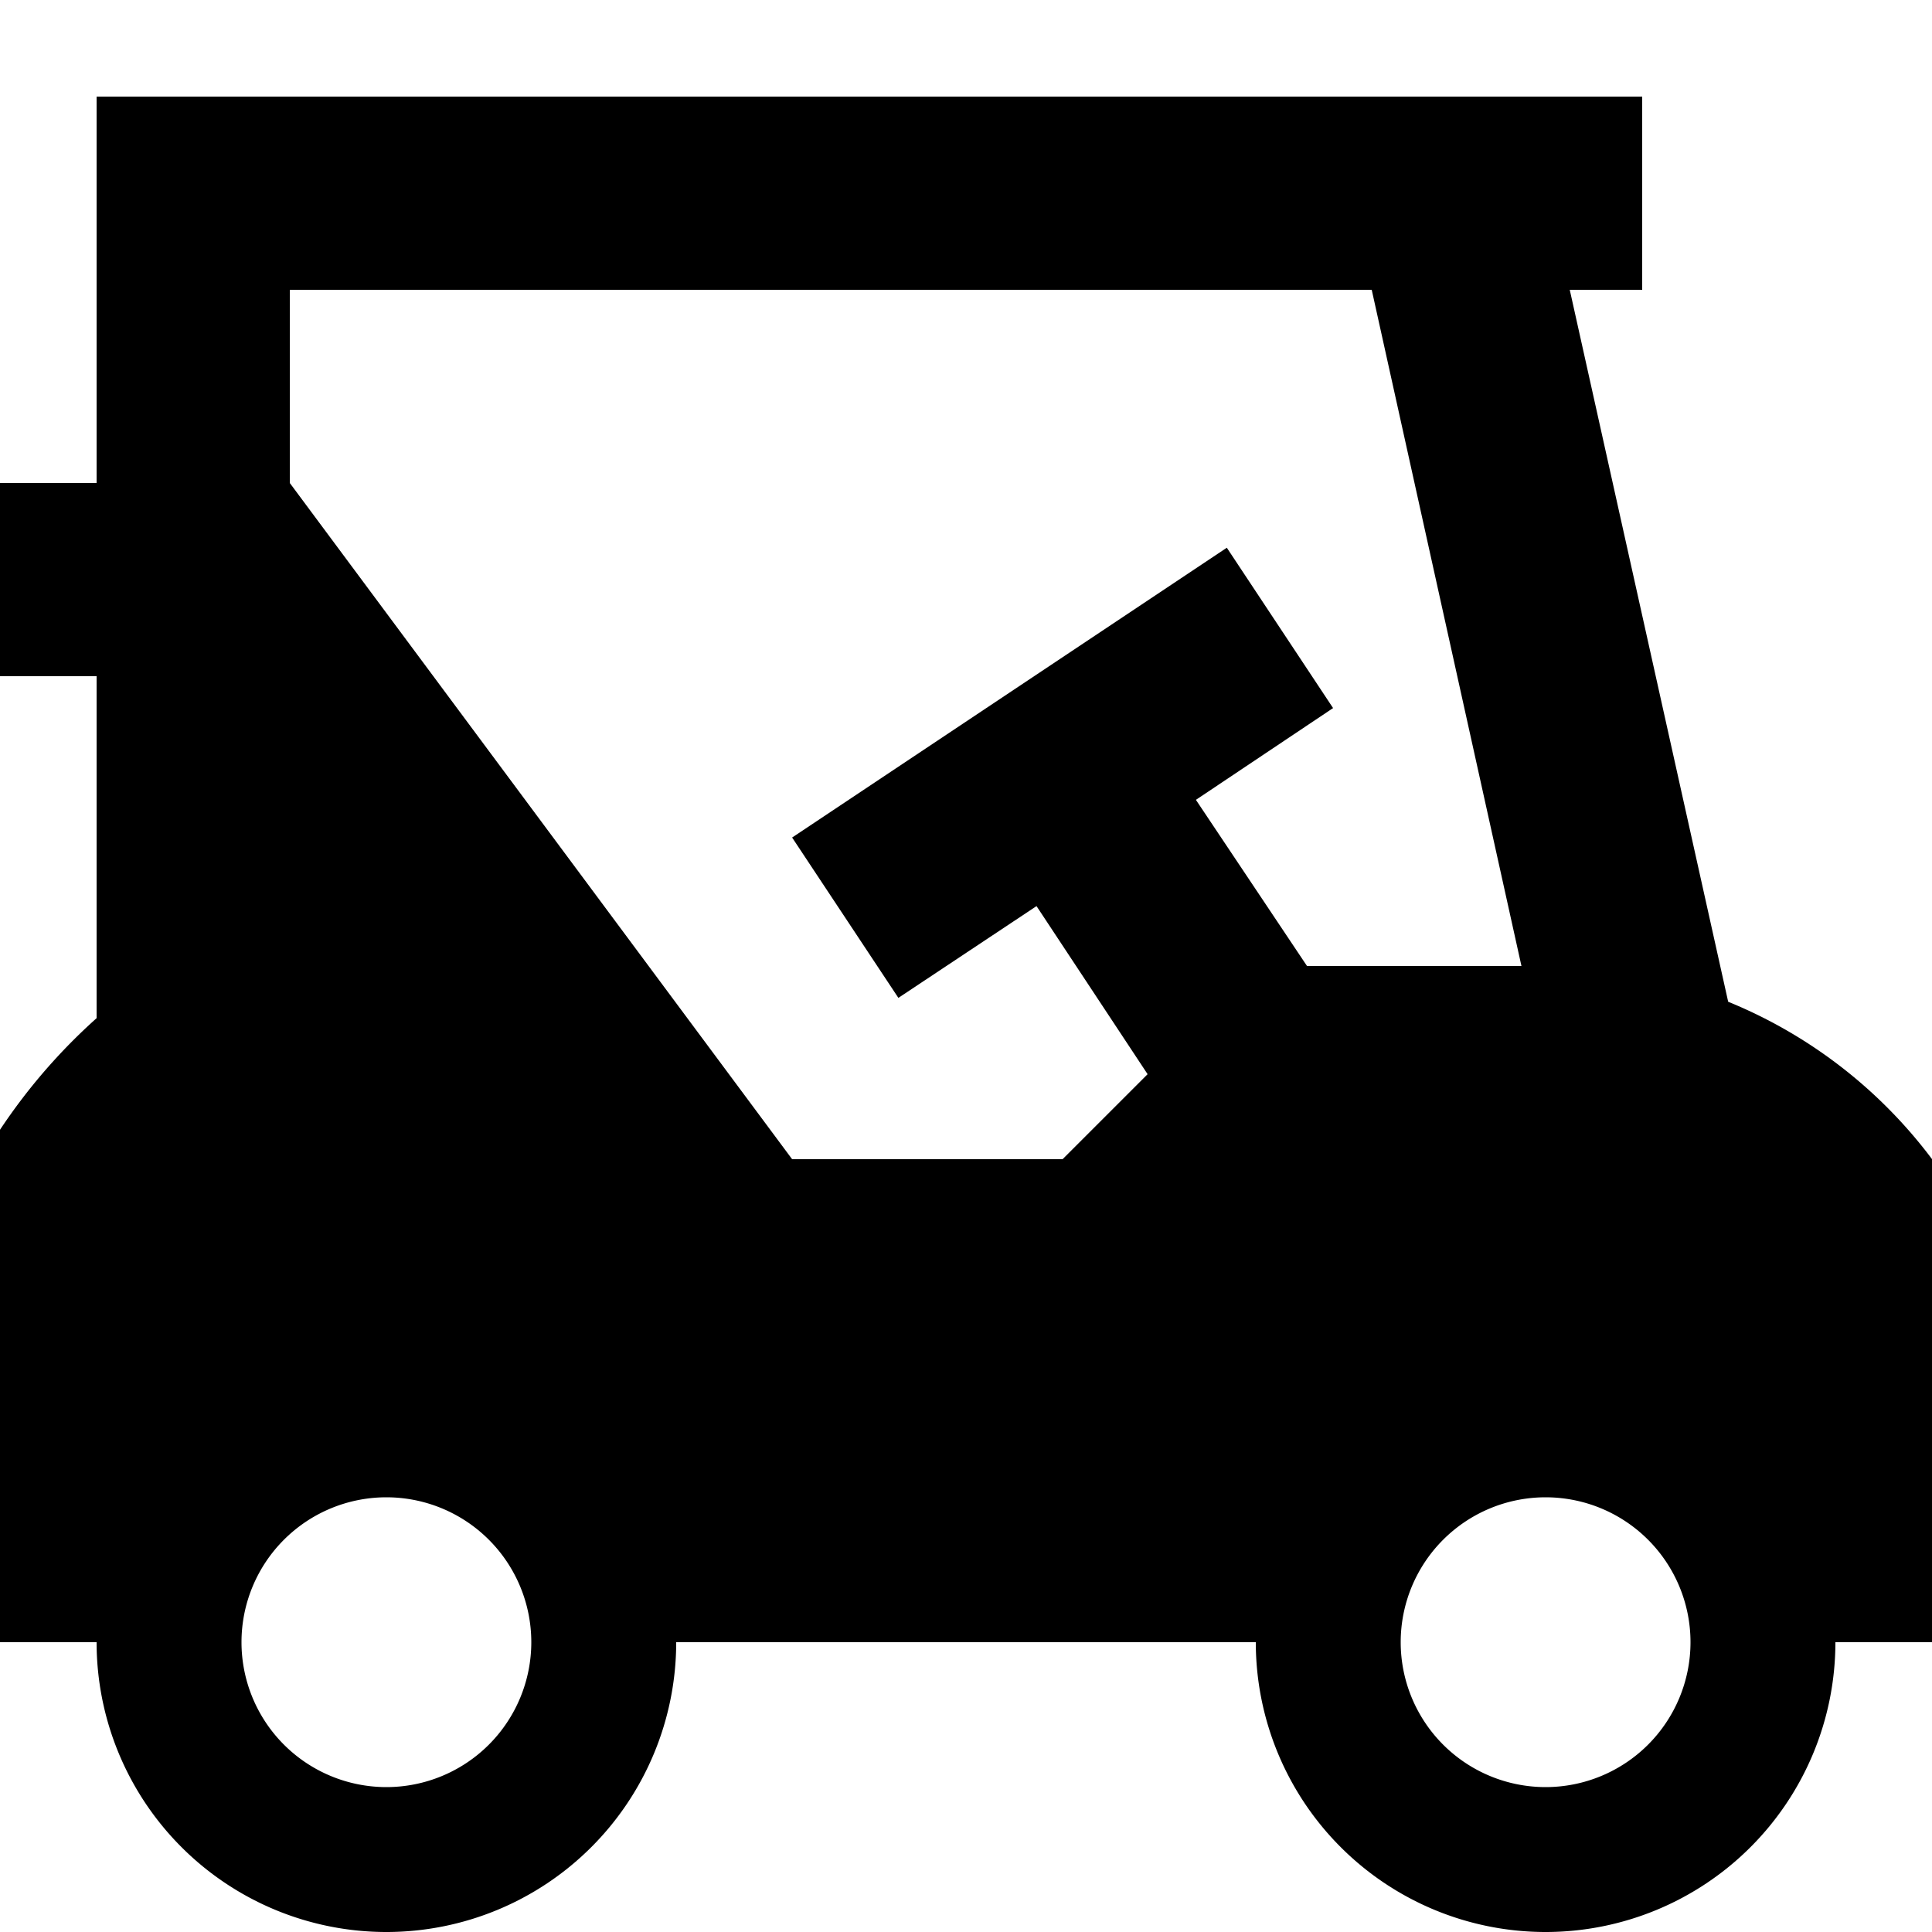 <?xml version="1.0" encoding="UTF-8"?><!DOCTYPE svg PUBLIC "-//W3C//DTD SVG 1.1//EN" "http://www.w3.org/Graphics/SVG/1.1/DTD/svg11.dtd"><svg xmlns="http://www.w3.org/2000/svg" xmlns:xlink="http://www.w3.org/1999/xlink" version="1.1" id="mdi-golf-cart" width="24" height="24" viewBox="2 2 20 20"><path d="M19.89 12.37L18.25 5H19V3H3V7H1V9H3V12.54A6 6 0 0 0 1 17V19H3A3 3 0 0 0 9 19H15A3 3 0 0 0 21 19H23V17A5 5 0 0 0 19.89 12.37M6 20.5A1.5 1.5 0 1 1 7.5 19A1.5 1.5 0 0 1 6 20.5M15.53 12L14.38 10.28L15.8 9.33L14.7 7.67L10.2 10.67L11.3 12.33L12.73 11.38L13.88 13.12L13 14H10.2L5 7V5H16.2L17.75 12M18 20.5A1.5 1.5 0 1 1 19.5 19A1.5 1.5 0 0 1 18 20.5Z" /></svg>
